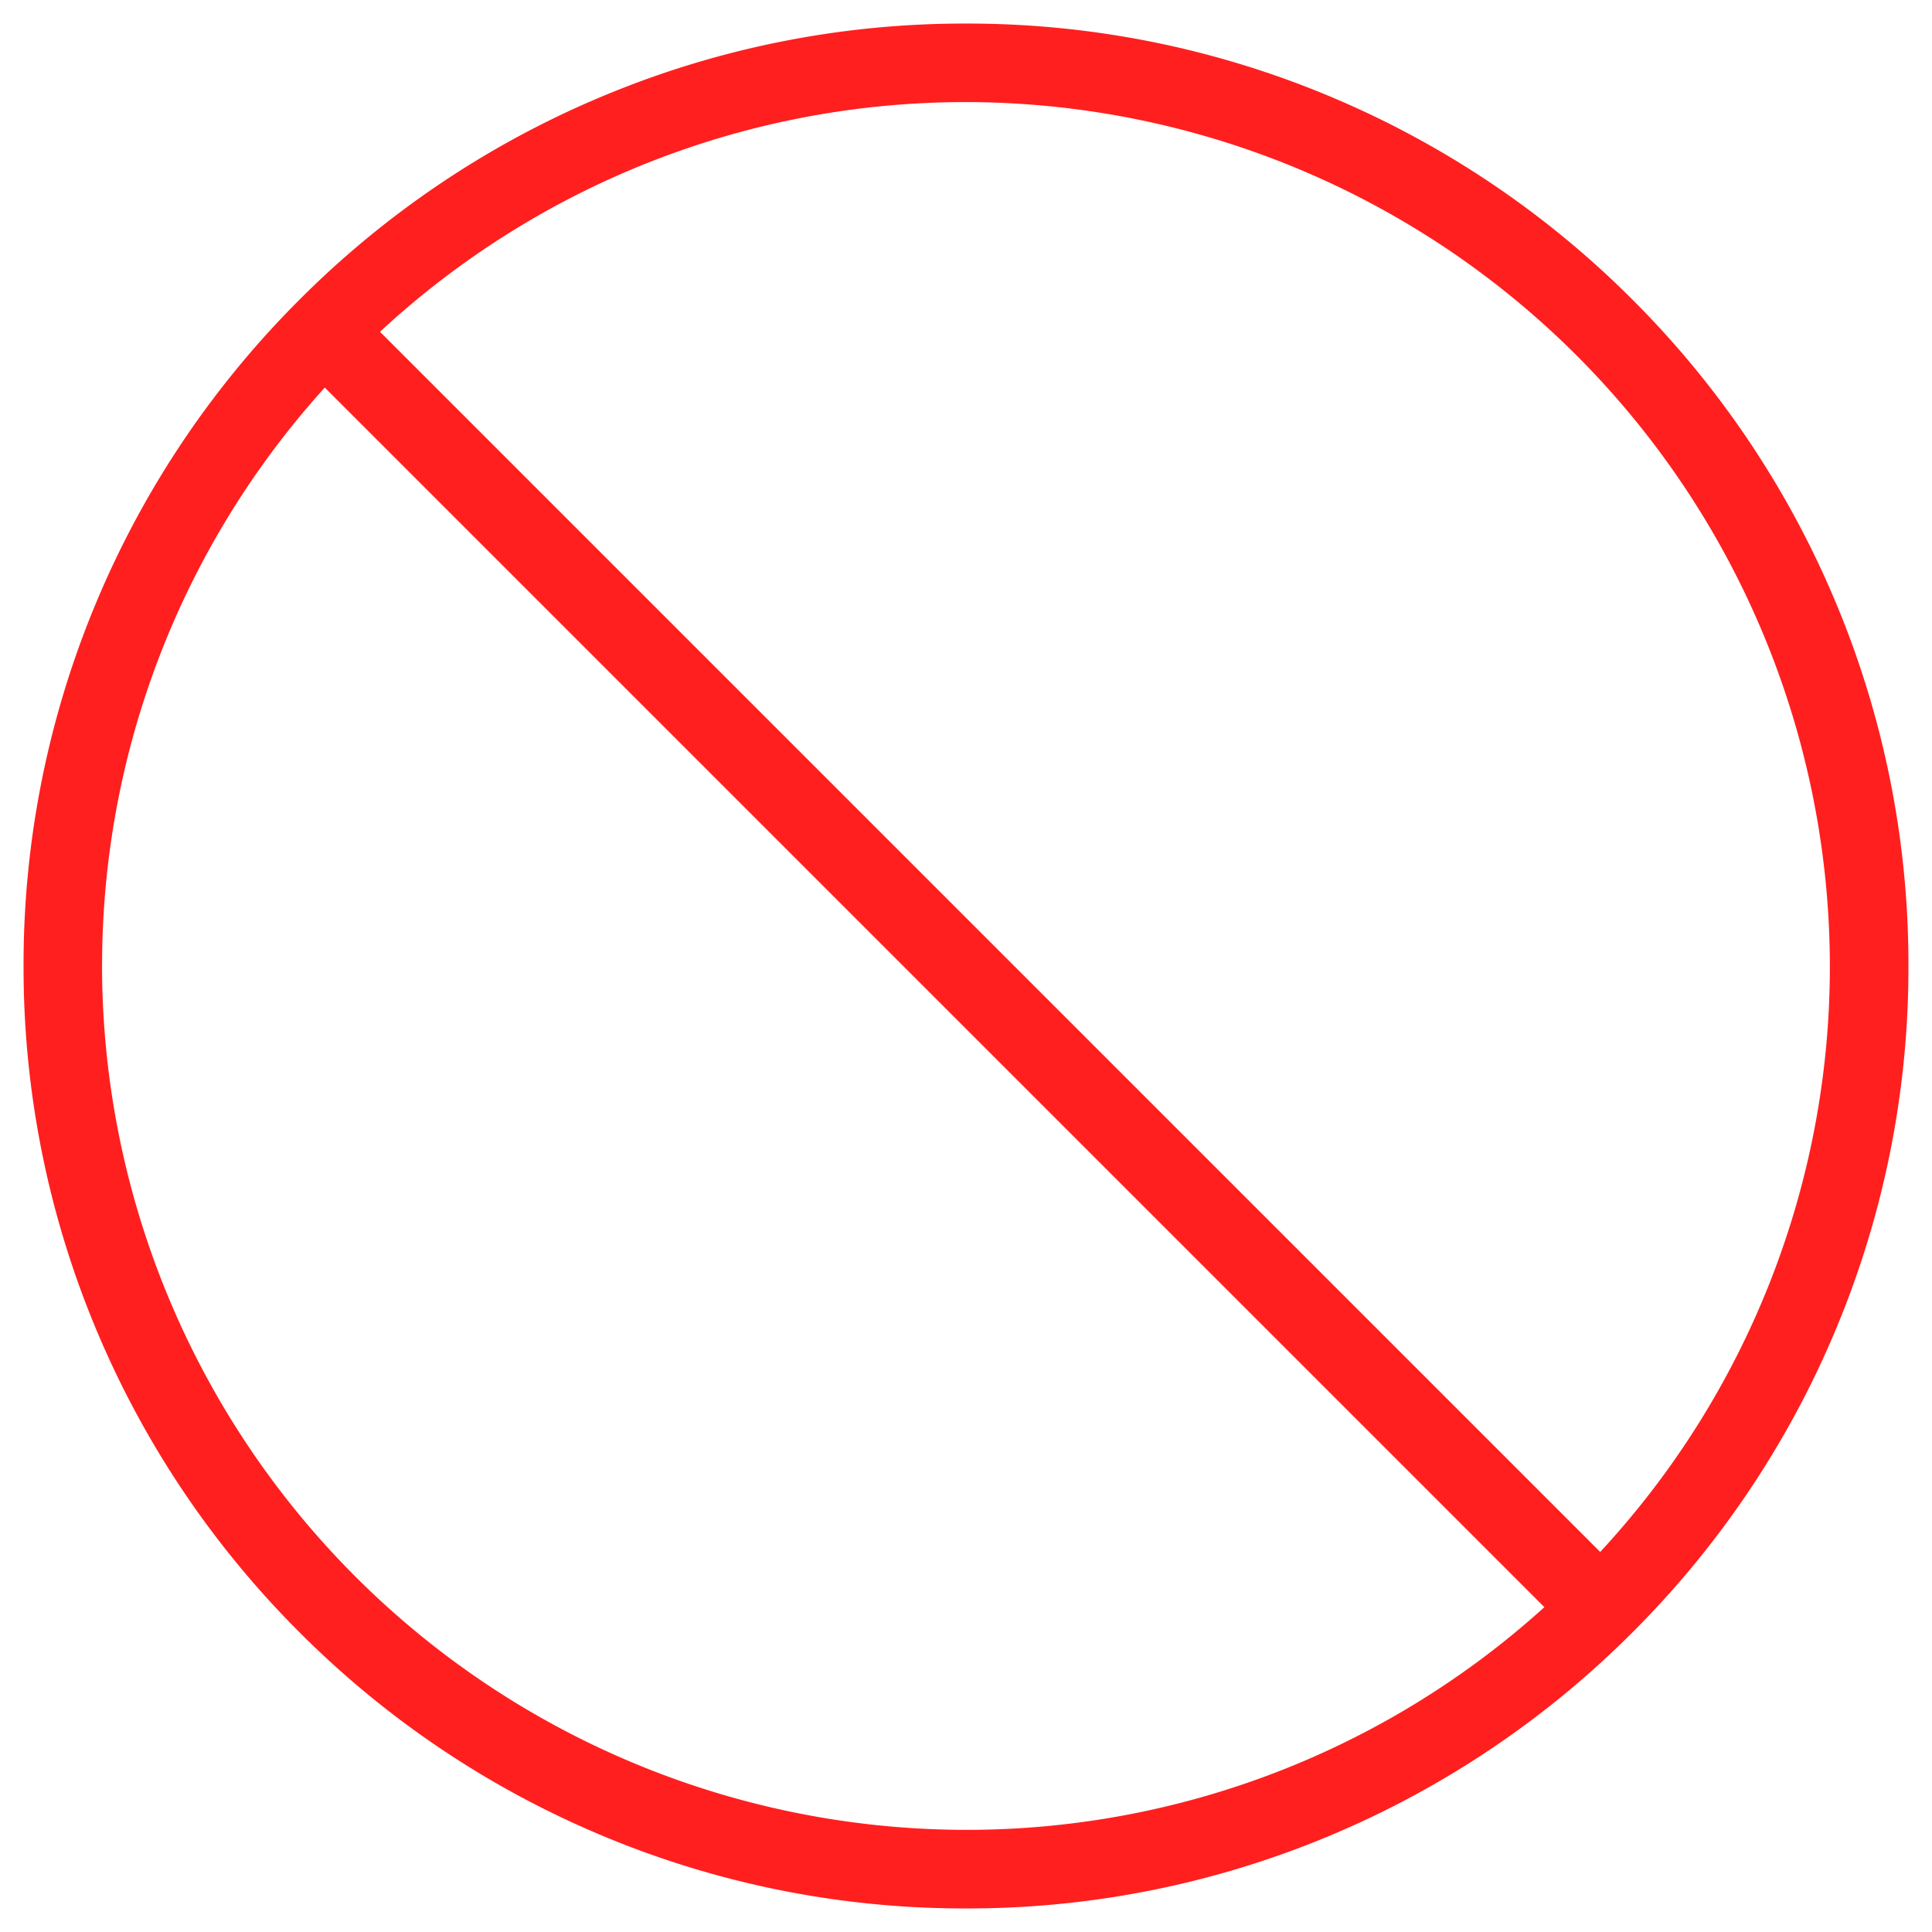 <svg xmlns="http://www.w3.org/2000/svg" xmlns:xlink="http://www.w3.org/1999/xlink" width="82" height="82" viewBox="0 0 82 82">
  <defs>
    <clipPath id="clip-Skipp_Center">
      <rect width="82" height="82"/>
    </clipPath>
  </defs>
  <g id="Skipp_Center" clip-path="url(#clip-Skipp_Center)">
    <path id="Vereinigungsmenge_27" data-name="Vereinigungsmenge 27" d="M3164.431-5400.144a39.874,39.874,0,0,1-12.716-8.573,39.866,39.866,0,0,1-8.572-12.715A39.759,39.759,0,0,1,3140-5437a39.752,39.752,0,0,1,3.143-15.569,39.866,39.866,0,0,1,8.572-12.715,39.87,39.87,0,0,1,12.716-8.571A39.738,39.738,0,0,1,3180-5477a39.744,39.744,0,0,1,15.569,3.144,39.889,39.889,0,0,1,12.715,8.571,39.873,39.873,0,0,1,8.572,12.715A39.744,39.744,0,0,1,3220-5437a39.75,39.75,0,0,1-3.143,15.57,39.889,39.889,0,0,1-8.572,12.715,39.878,39.878,0,0,1-12.715,8.573A39.744,39.744,0,0,1,3180-5397,39.738,39.738,0,0,1,3164.431-5400.144Zm-21.1-36.858A36.708,36.708,0,0,0,3180-5400.335a36.526,36.526,0,0,0,24.548-9.452l-51.763-51.763A36.531,36.531,0,0,0,3143.333-5437Zm63.586,24.871a36.524,36.524,0,0,0,9.748-24.871A36.708,36.708,0,0,0,3180-5473.667a36.531,36.531,0,0,0-24.872,9.749Z" transform="translate(-3139 5478)" fill="#ff1f1f"/>
  </g>
</svg>
